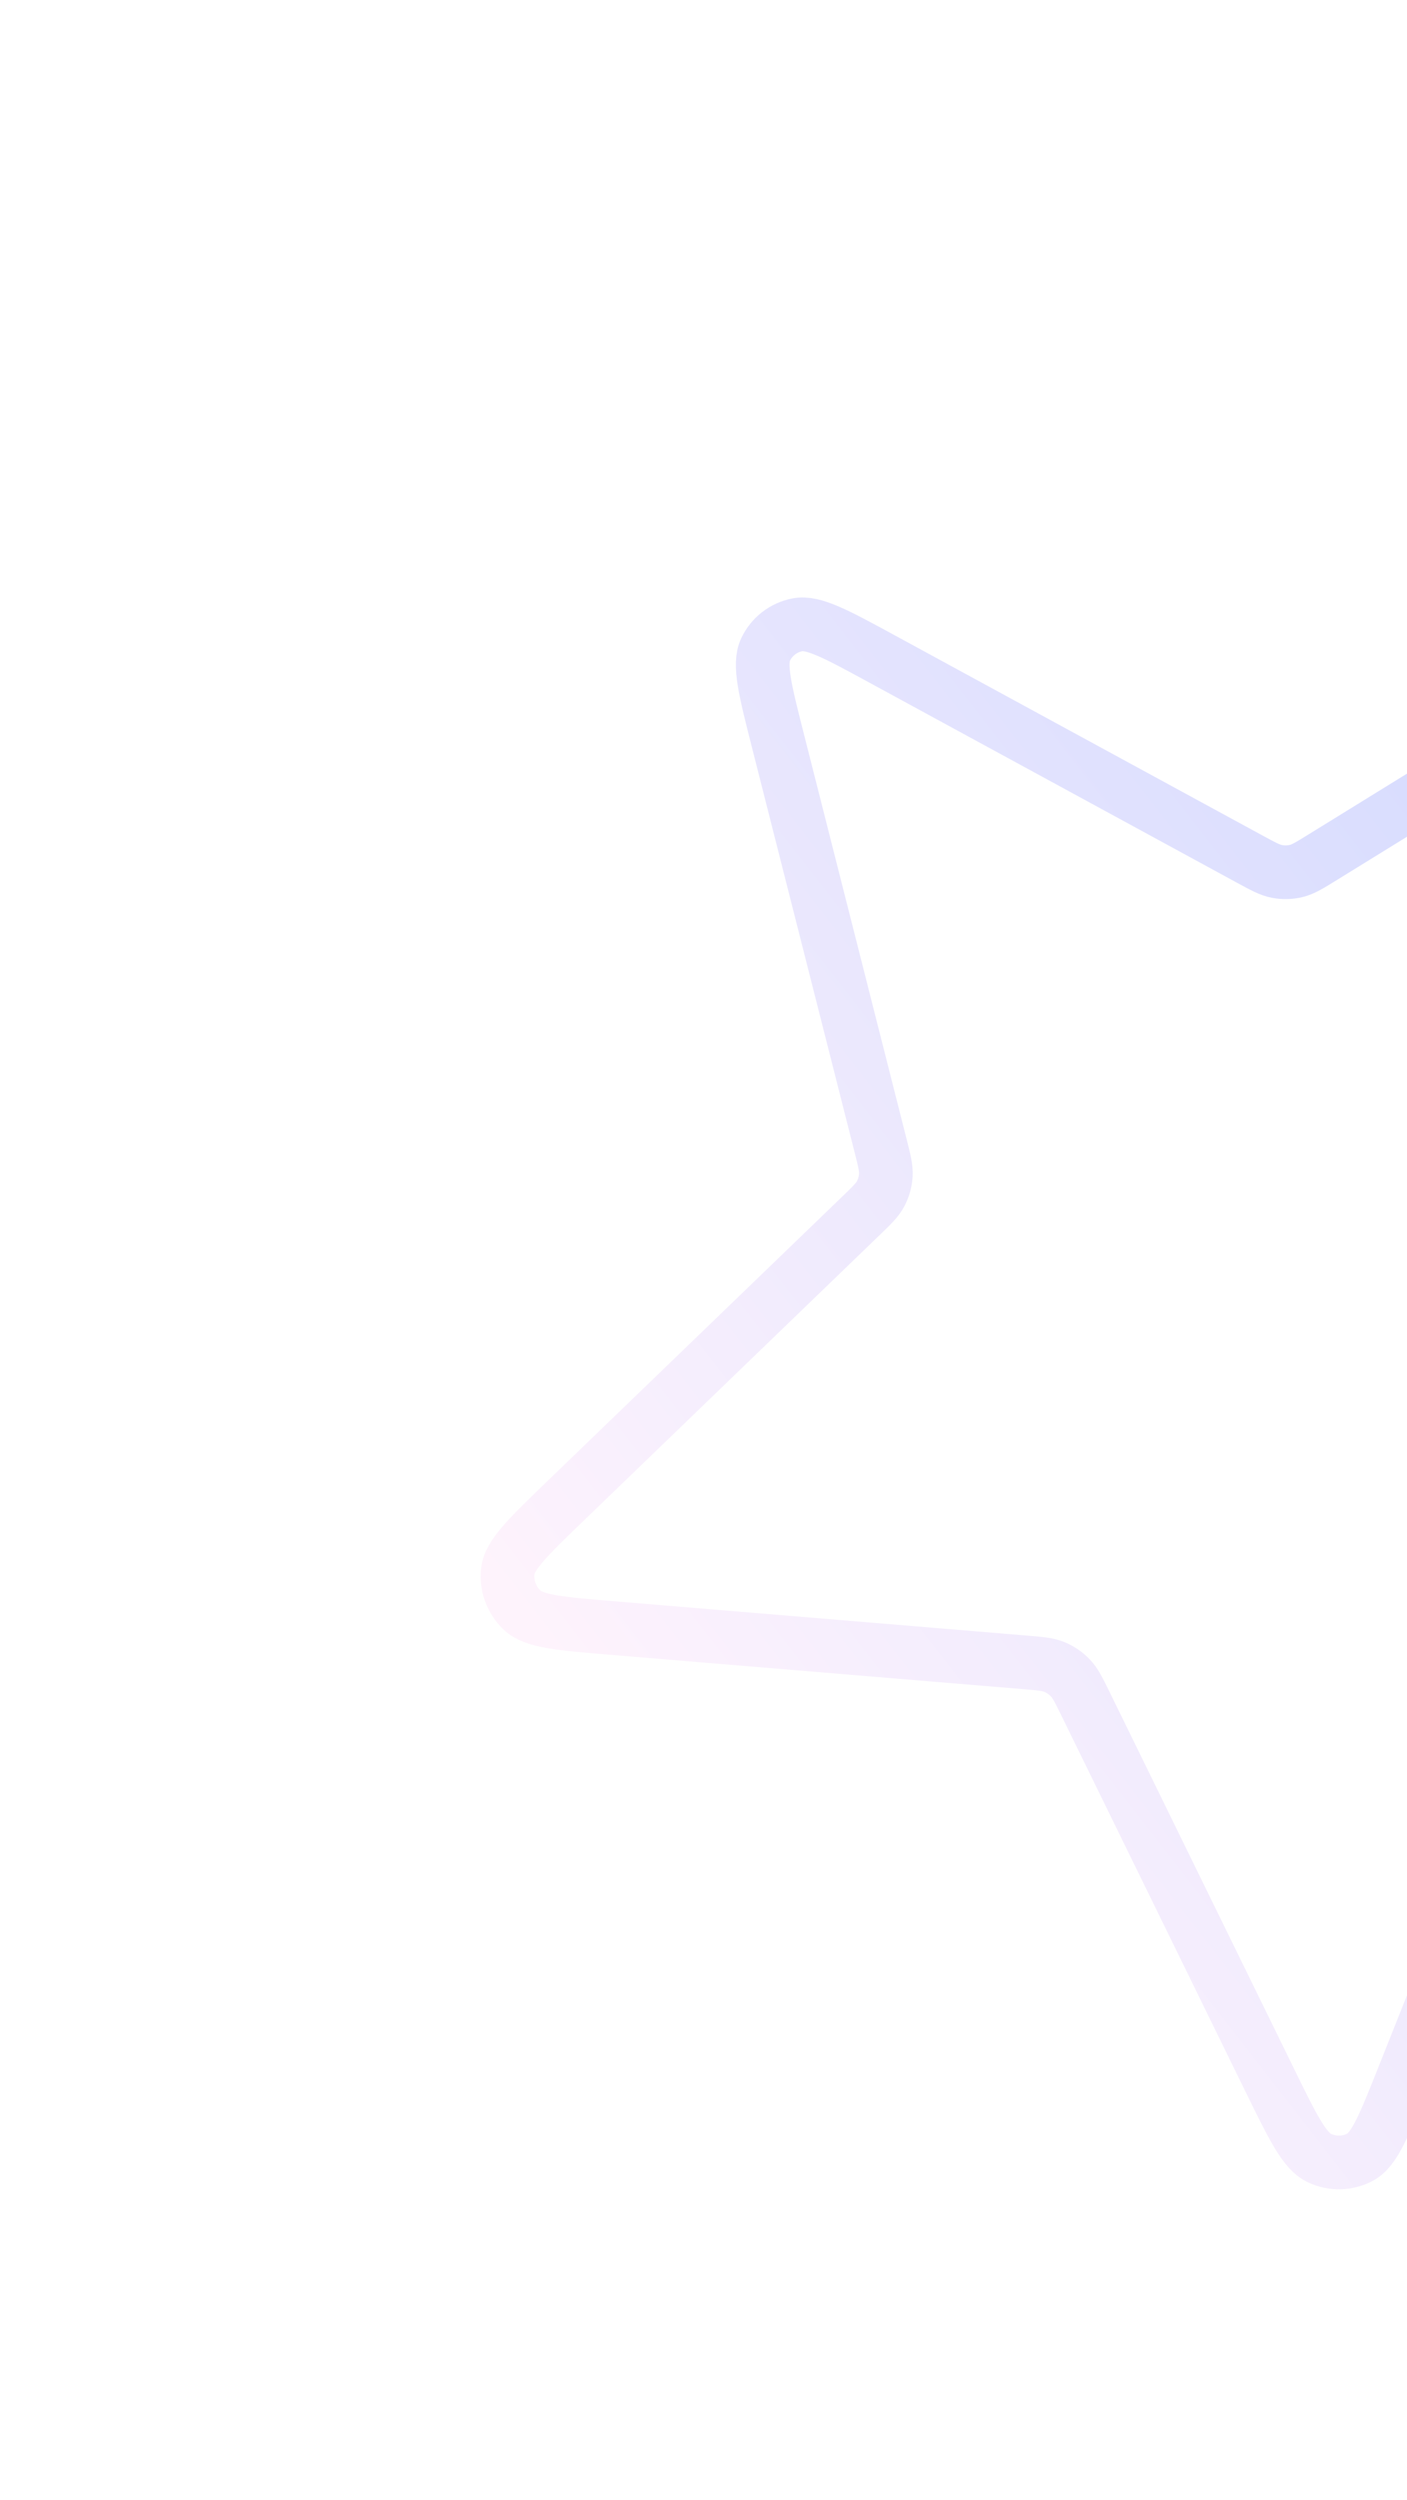 <svg width="236" height="419" viewBox="0 0 236 419" fill="none" xmlns="http://www.w3.org/2000/svg">
<g opacity="0.21">
<path d="M130.479 124.137C128.317 115.616 127.237 111.354 128.413 108.871C129.434 106.714 131.41 105.181 133.754 104.726C136.452 104.202 140.316 106.303 148.042 110.506L209.583 143.982C211.868 145.224 213.01 145.846 214.206 146.071C215.264 146.272 216.349 146.247 217.388 146C218.563 145.72 219.652 145.049 221.829 143.705L280.486 107.515C287.85 102.971 291.531 100.7 294.268 101.101C296.645 101.449 298.744 102.891 299.942 104.998C301.322 107.423 300.595 111.724 299.143 120.328L287.572 188.856C287.143 191.398 286.928 192.67 287.105 193.878C287.262 194.948 287.64 195.977 288.214 196.897C288.864 197.939 289.855 198.783 291.841 200.473L345.312 245.982C352.026 251.696 355.382 254.552 355.897 257.282C356.345 259.656 355.667 262.08 354.063 263.837C352.217 265.86 347.905 266.418 339.281 267.532L270.587 276.407C268.038 276.736 266.764 276.902 265.677 277.422C264.716 277.883 263.865 278.544 263.18 279.36C262.407 280.284 261.931 281.477 260.98 283.864L235.372 348.181C232.156 356.256 230.548 360.292 228.131 361.58C226.03 362.697 223.512 362.755 221.322 361.733C218.802 360.558 216.864 356.601 212.986 348.686L182.103 285.646C180.956 283.305 180.383 282.136 179.535 281.249C178.784 280.465 177.881 279.844 176.882 279.427C175.755 278.957 174.468 278.85 171.897 278.636L102.598 272.876C93.897 272.153 89.547 271.792 87.537 269.856C85.791 268.175 84.913 265.785 85.164 263.397C85.453 260.647 88.567 257.645 94.794 251.639L144.4 203.802C146.241 202.026 147.162 201.138 147.724 200.07C148.221 199.124 148.513 198.081 148.581 197.006C148.658 195.792 148.338 194.533 147.699 192.013L130.479 124.137Z" stroke="url(#paint0_linear_149_10)" stroke-width="9" stroke-linecap="round" stroke-linejoin="round"/>
</g>
<defs>
<linearGradient id="paint0_linear_149_10" x1="104.594" y1="291.938" x2="317.029" y2="126.854" gradientUnits="userSpaceOnUse">
<stop stop-color="#F9C5F2"/>
<stop offset="1" stop-color="#0E39FE"/>
</linearGradient>
</defs>
</svg>
